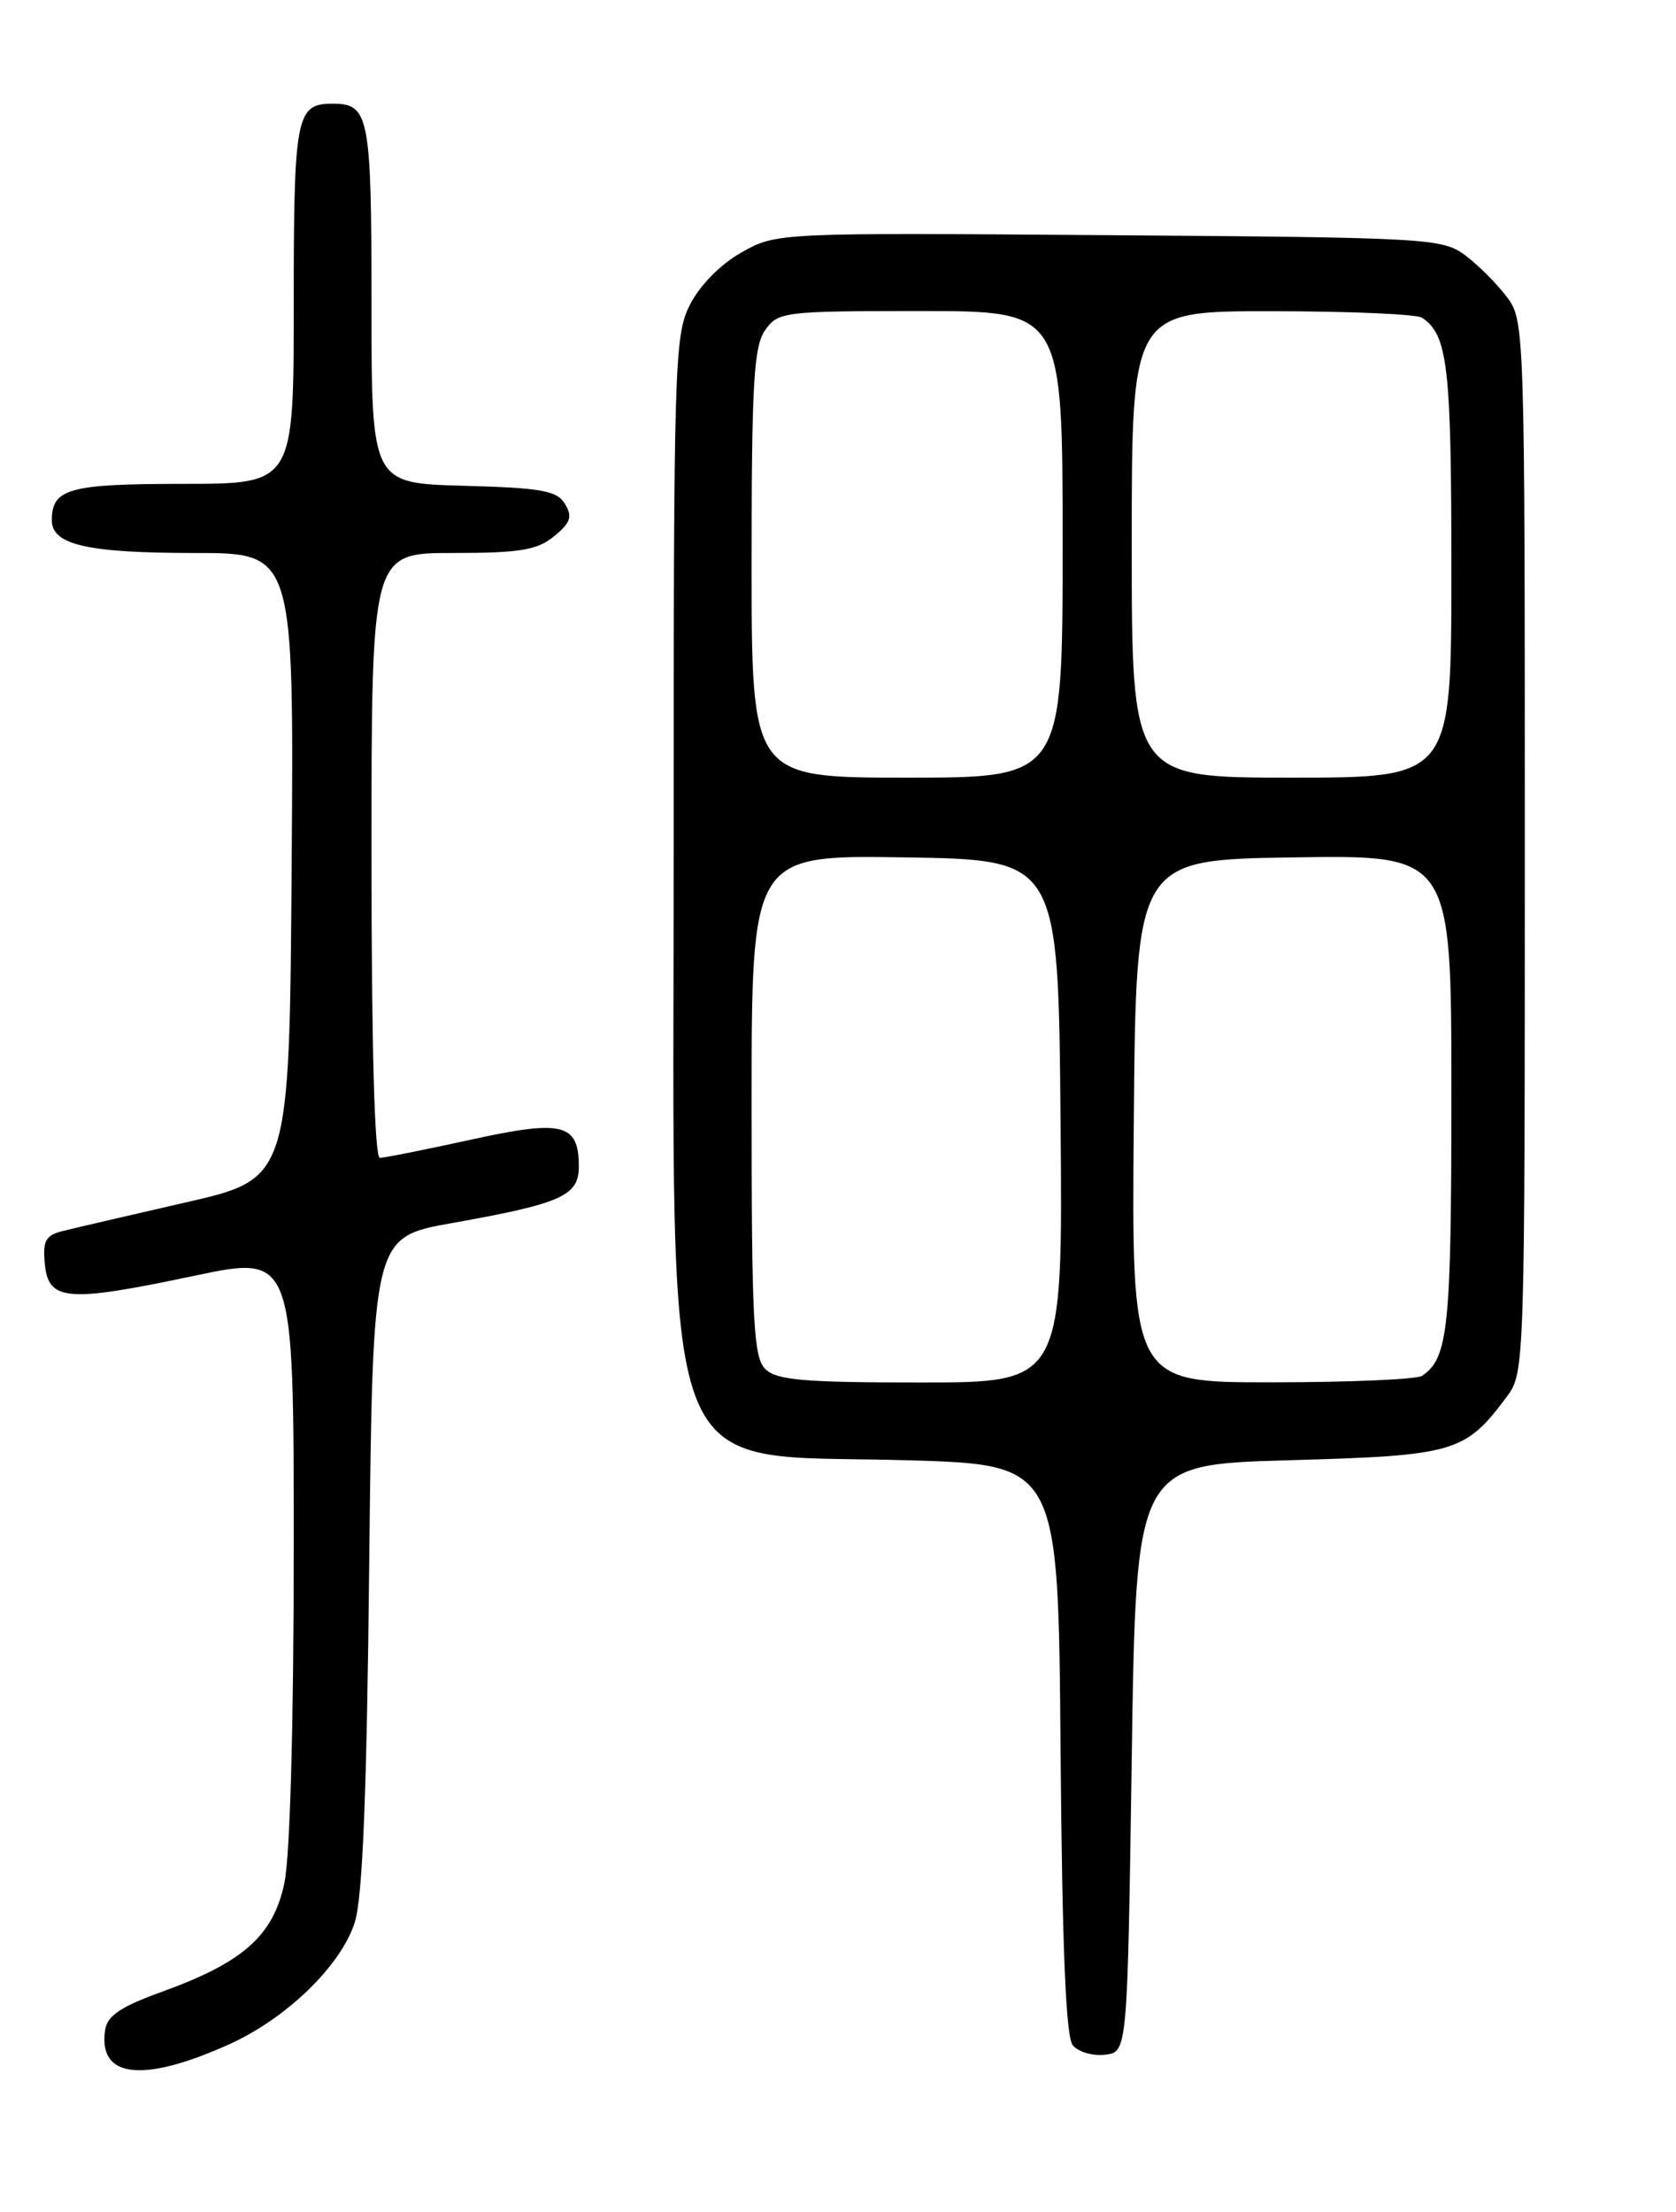 <?xml version="1.0" encoding="UTF-8" standalone="no"?>
<!DOCTYPE svg PUBLIC "-//W3C//DTD SVG 1.1//EN" "http://www.w3.org/Graphics/SVG/1.1/DTD/svg11.dtd" >
<svg xmlns="http://www.w3.org/2000/svg" xmlns:xlink="http://www.w3.org/1999/xlink" version="1.1" viewBox="0 0 194 256">
 <g >
 <path fill="currentColor"
d=" M 26.56 236.58 C 33.20 233.57 39.46 227.49 41.06 222.50 C 41.97 219.64 42.46 207.72 42.74 180.84 C 43.15 143.18 43.15 143.18 52.32 141.55 C 65.00 139.29 67.00 138.40 67.00 135.00 C 67.00 130.02 65.14 129.56 54.50 131.90 C 49.24 133.05 44.51 134.00 43.97 134.00 C 43.36 134.00 43.00 120.99 43.00 99.00 C 43.00 64.00 43.00 64.00 52.39 64.00 C 60.20 64.00 62.18 63.67 64.14 62.06 C 66.06 60.49 66.29 59.79 65.39 58.31 C 64.46 56.78 62.66 56.46 53.64 56.22 C 43.00 55.93 43.00 55.93 43.00 35.17 C 43.00 13.37 42.73 12.00 38.50 12.00 C 34.27 12.00 34.00 13.37 34.00 35.20 C 34.00 56.00 34.00 56.00 21.20 56.00 C 7.97 56.00 6.00 56.55 6.00 60.22 C 6.00 63.06 10.12 64.00 22.58 64.00 C 34.02 64.00 34.02 64.00 33.76 100.21 C 33.50 136.42 33.50 136.42 21.50 139.16 C 14.90 140.67 8.46 142.17 7.19 142.49 C 5.28 142.97 4.93 143.63 5.19 146.28 C 5.60 150.59 7.76 150.76 22.40 147.67 C 34.00 145.22 34.00 145.22 34.00 179.06 C 34.00 199.63 33.57 214.89 32.91 217.97 C 31.61 224.05 28.14 227.12 18.73 230.52 C 13.99 232.23 12.42 233.28 12.17 234.94 C 11.33 240.52 16.53 241.11 26.56 236.58 Z  M 131.00 203.50 C 131.50 169.50 131.50 169.50 149.18 169.00 C 168.45 168.46 169.58 168.13 174.44 161.61 C 176.47 158.90 176.50 157.90 176.50 98.00 C 176.50 38.10 176.47 37.10 174.44 34.39 C 173.30 32.87 171.13 30.70 169.62 29.56 C 166.96 27.58 165.45 27.49 128.37 27.22 C 89.94 26.93 89.89 26.93 85.84 29.21 C 83.43 30.56 81.02 33.00 79.88 35.23 C 78.06 38.79 77.97 41.86 77.98 98.01 C 77.98 173.95 75.78 168.17 104.95 169.00 C 122.50 169.50 122.50 169.50 122.76 202.41 C 122.95 225.40 123.37 235.75 124.18 236.71 C 124.81 237.48 126.49 237.97 127.91 237.80 C 130.50 237.50 130.50 237.50 131.00 203.50 Z  M 88.57 158.43 C 87.22 157.07 87.00 152.89 87.00 127.91 C 87.00 98.95 87.00 98.95 104.75 99.23 C 122.50 99.50 122.50 99.50 122.76 129.75 C 123.03 160.00 123.03 160.00 106.59 160.00 C 92.97 160.00 89.87 159.73 88.57 158.43 Z  M 131.24 129.75 C 131.50 99.50 131.50 99.50 149.75 99.23 C 168.00 98.95 168.00 98.95 168.00 126.54 C 168.00 153.71 167.64 157.21 164.60 159.23 C 164.00 159.64 156.18 159.98 147.24 159.98 C 130.97 160.00 130.97 160.00 131.24 129.75 Z  M 87.00 65.22 C 87.00 44.42 87.25 40.09 88.56 38.22 C 90.06 36.08 90.70 36.00 106.56 36.00 C 123.00 36.00 123.00 36.00 123.00 63.00 C 123.00 90.00 123.00 90.00 105.00 90.00 C 87.00 90.00 87.00 90.00 87.00 65.22 Z  M 131.00 63.00 C 131.00 36.00 131.00 36.00 147.25 36.02 C 156.19 36.02 164.00 36.36 164.60 36.77 C 167.58 38.76 168.00 42.33 168.00 65.93 C 168.00 90.00 168.00 90.00 149.50 90.00 C 131.00 90.00 131.00 90.00 131.00 63.00 Z "/>
</g>
</svg>